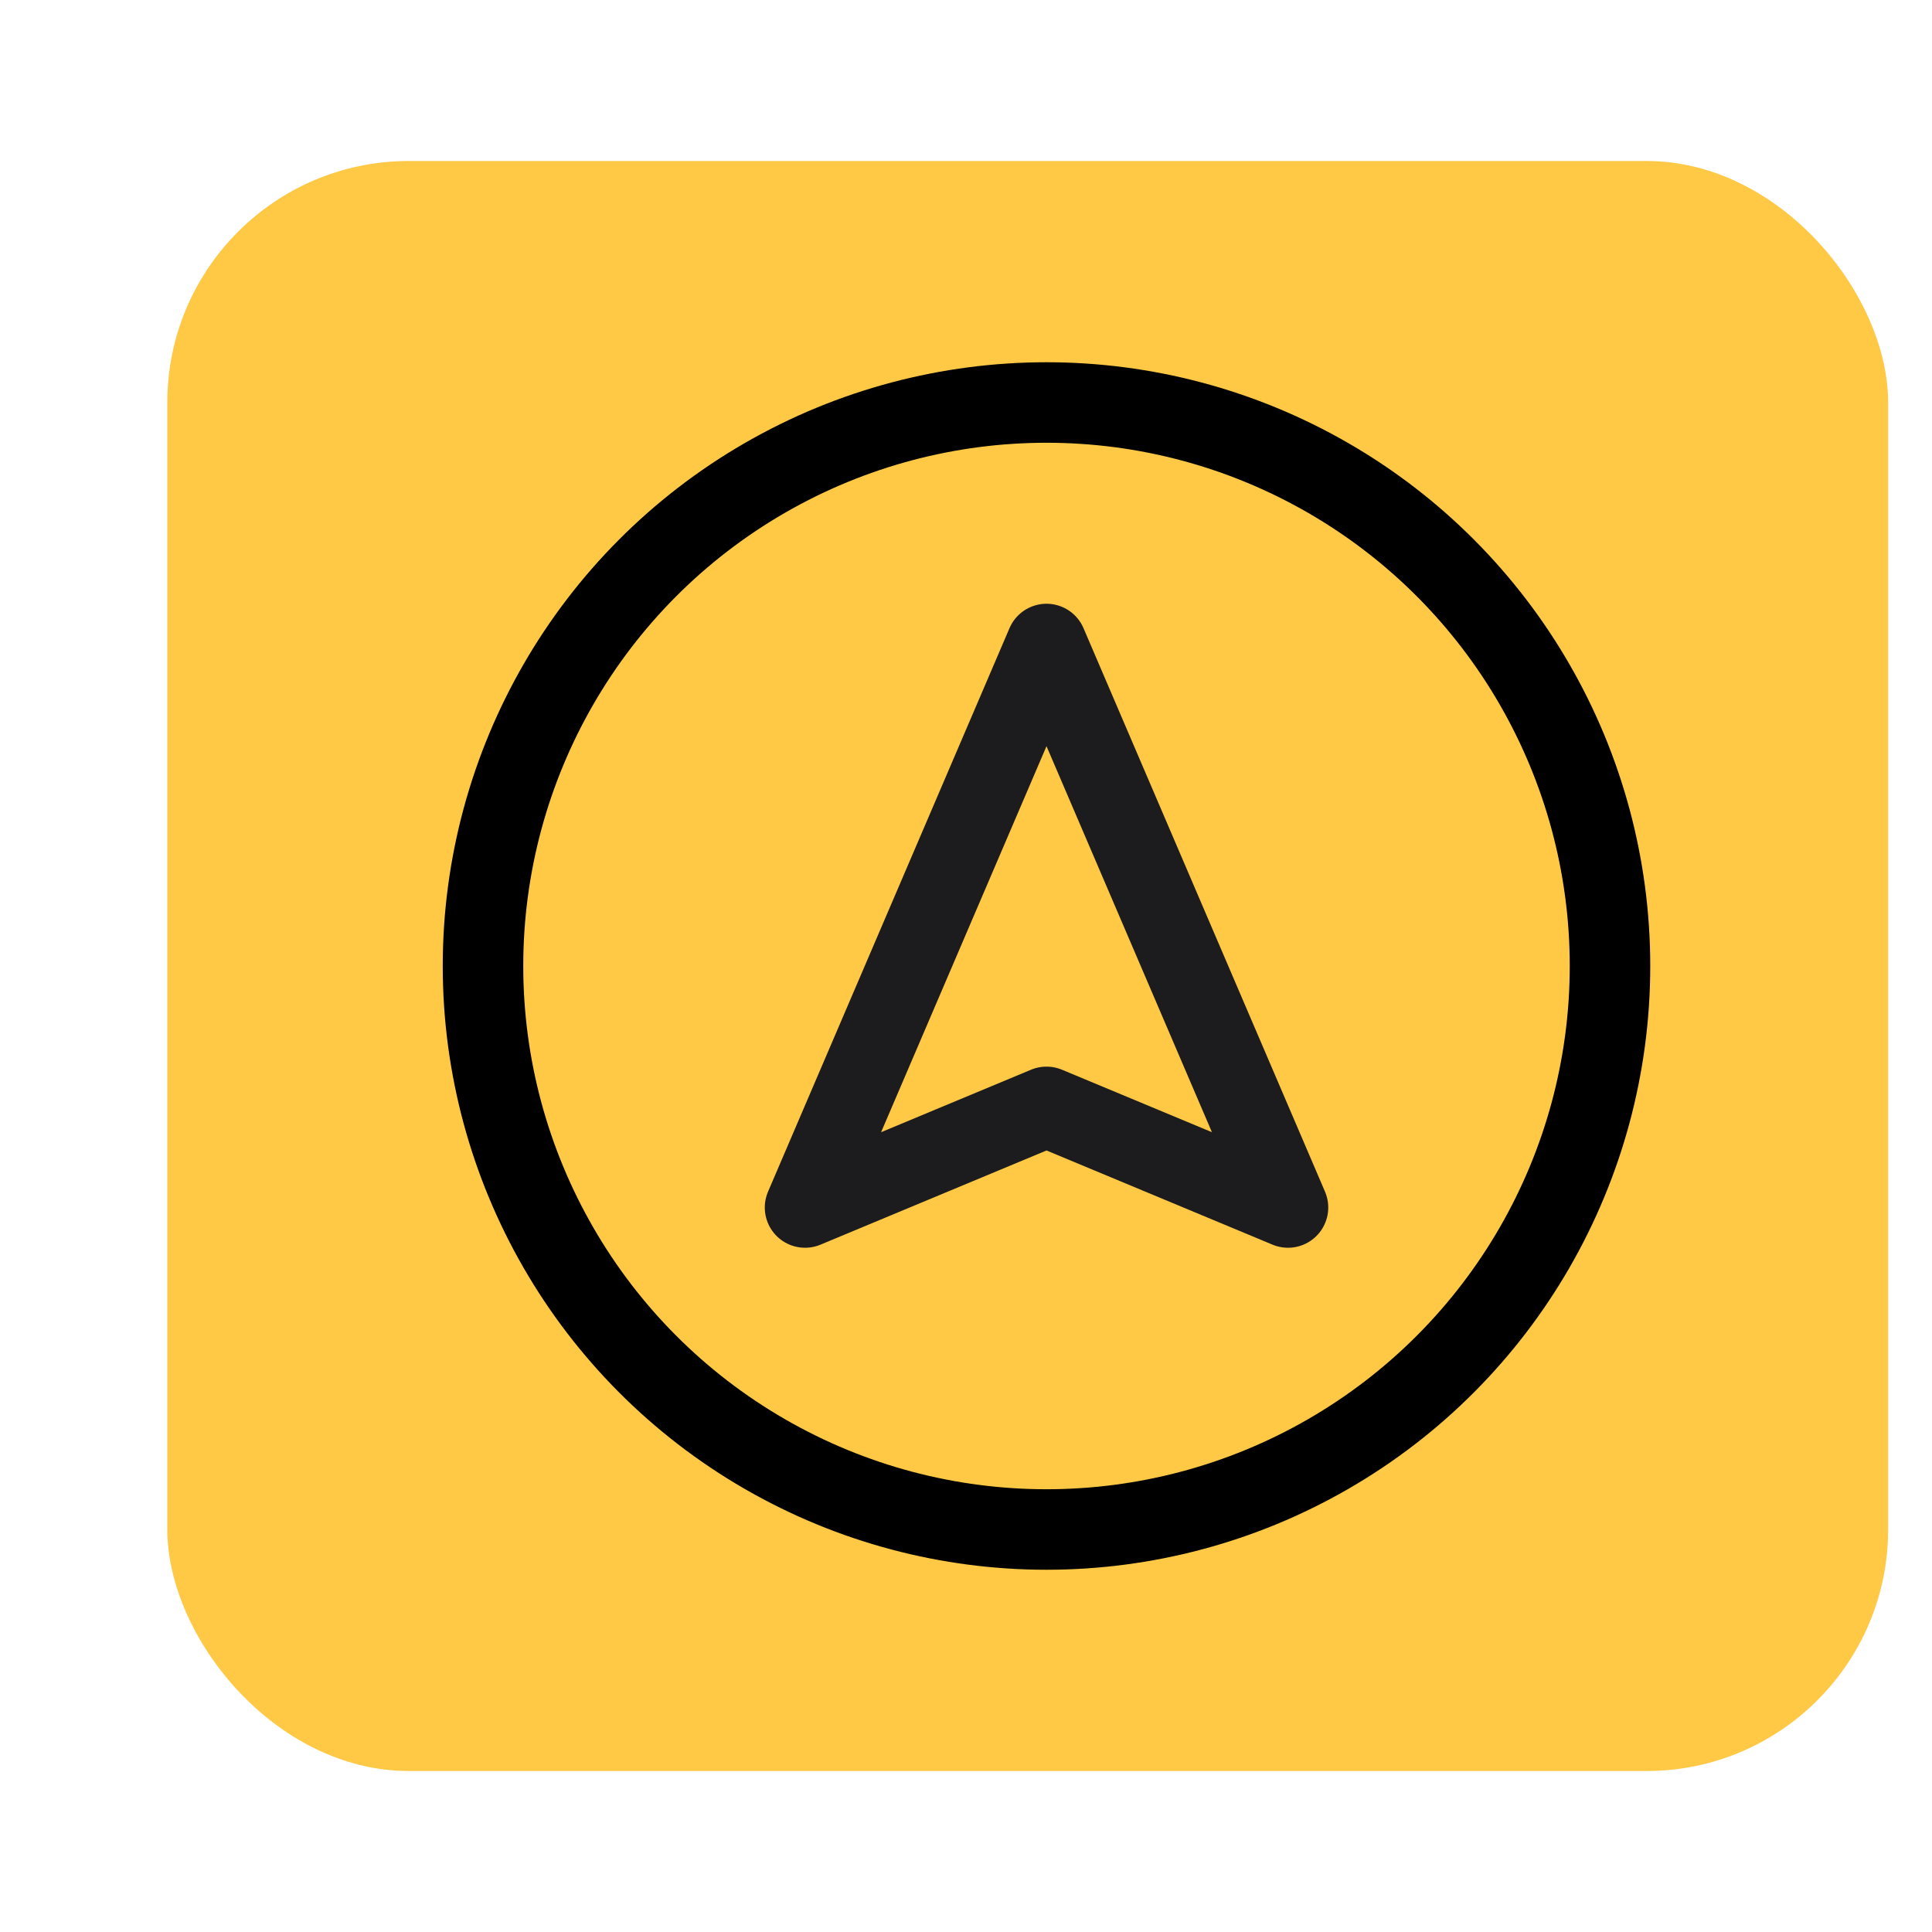 <svg width="48" height="48" viewBox="0 0 48 48" fill="none" xmlns="http://www.w3.org/2000/svg">
    <rect x="4.157" y="4" width="42.753" height="40" rx="6" fill="#FFC845"/>
    <path d="M26 16L20.001 30L26 27.5L32 30L26 16Z" stroke="#1C1C1F" stroke-width="2"
          stroke-linejoin="round"/>
    <circle cx="26" cy="24" r="14" stroke="black" stroke-width="2"/>
</svg>
